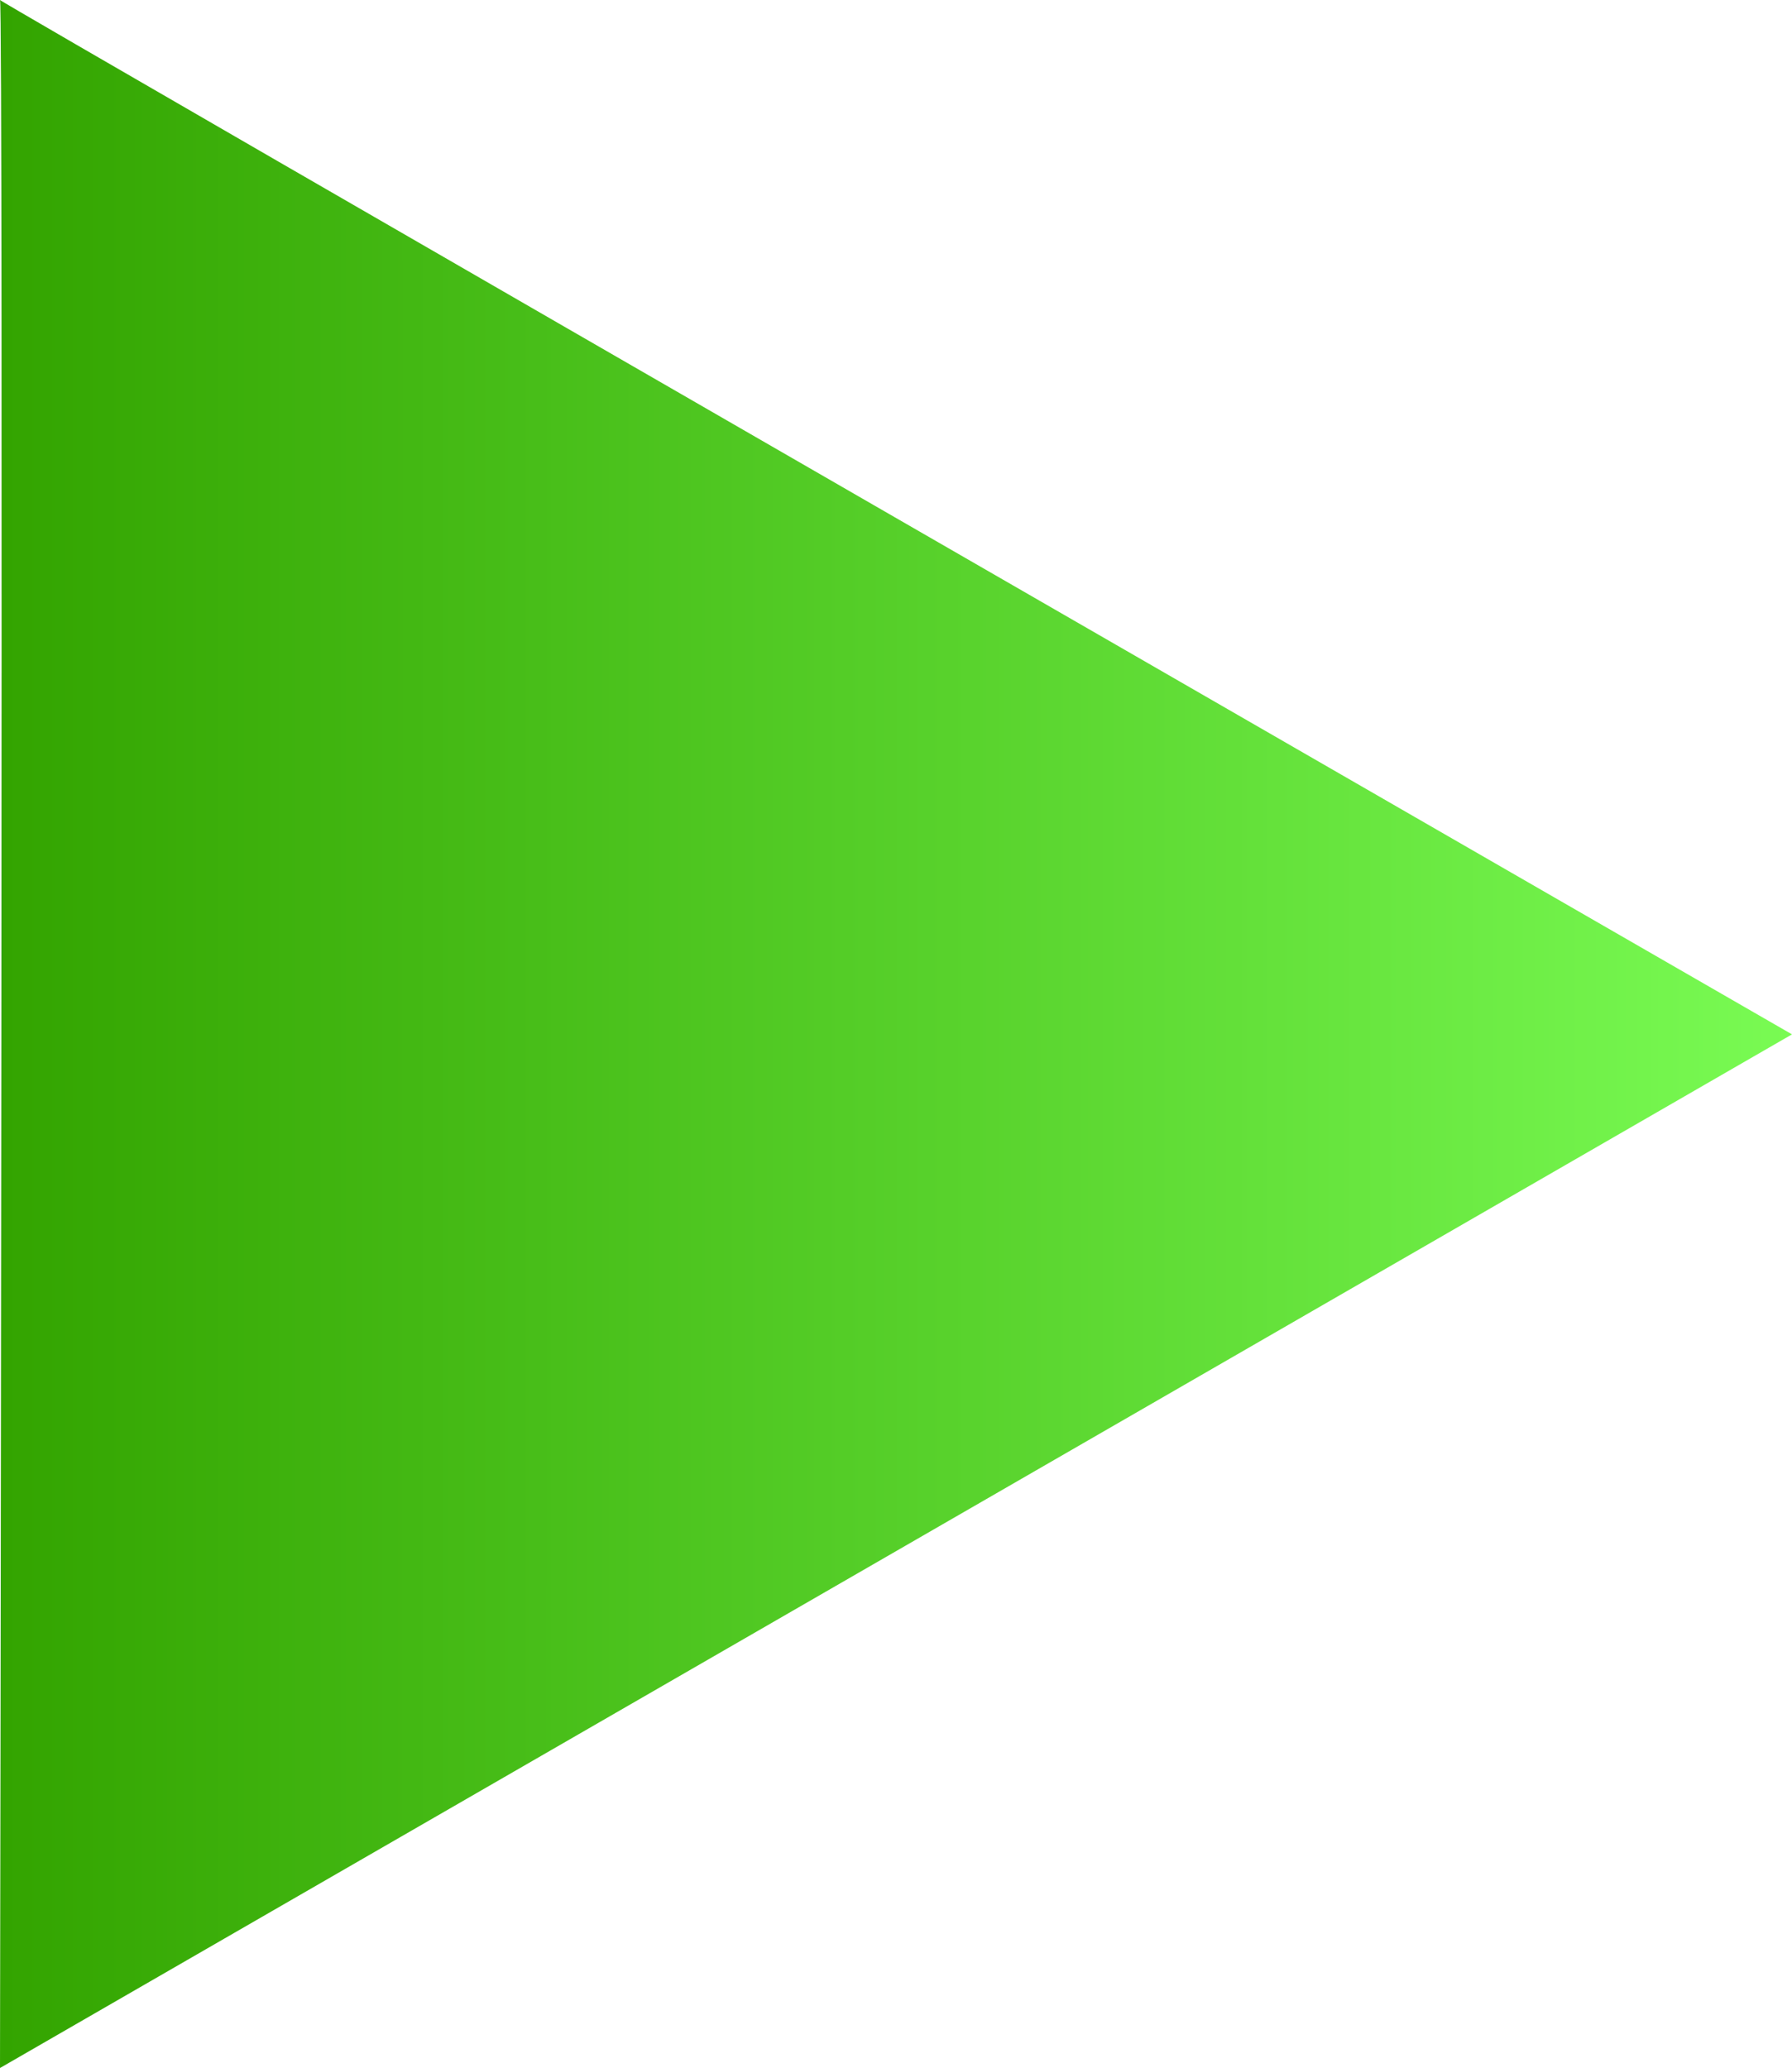 <svg xmlns="http://www.w3.org/2000/svg" xmlns:xlink="http://www.w3.org/1999/xlink" viewBox="0 0 24.74 28.55"><defs><style>.cls-1{fill:url(#linear-gradient);}</style><linearGradient id="linear-gradient" x1="923.97" y1="14.28" x2="948.71" y2="14.28" gradientTransform="matrix(-1, 0, 0, 1, 948.71, 0)" gradientUnits="userSpaceOnUse"><stop offset="0" stop-color="#79fb53"/><stop offset="1" stop-color="#33a400"/></linearGradient></defs><g id="Layer_2" data-name="Layer 2"><g id="Layer_1-2" data-name="Layer 1"><path class="cls-1" d="M0,28.55S.05,0,0,0,24.74,14.28,24.74,14.28Z"/></g></g></svg>